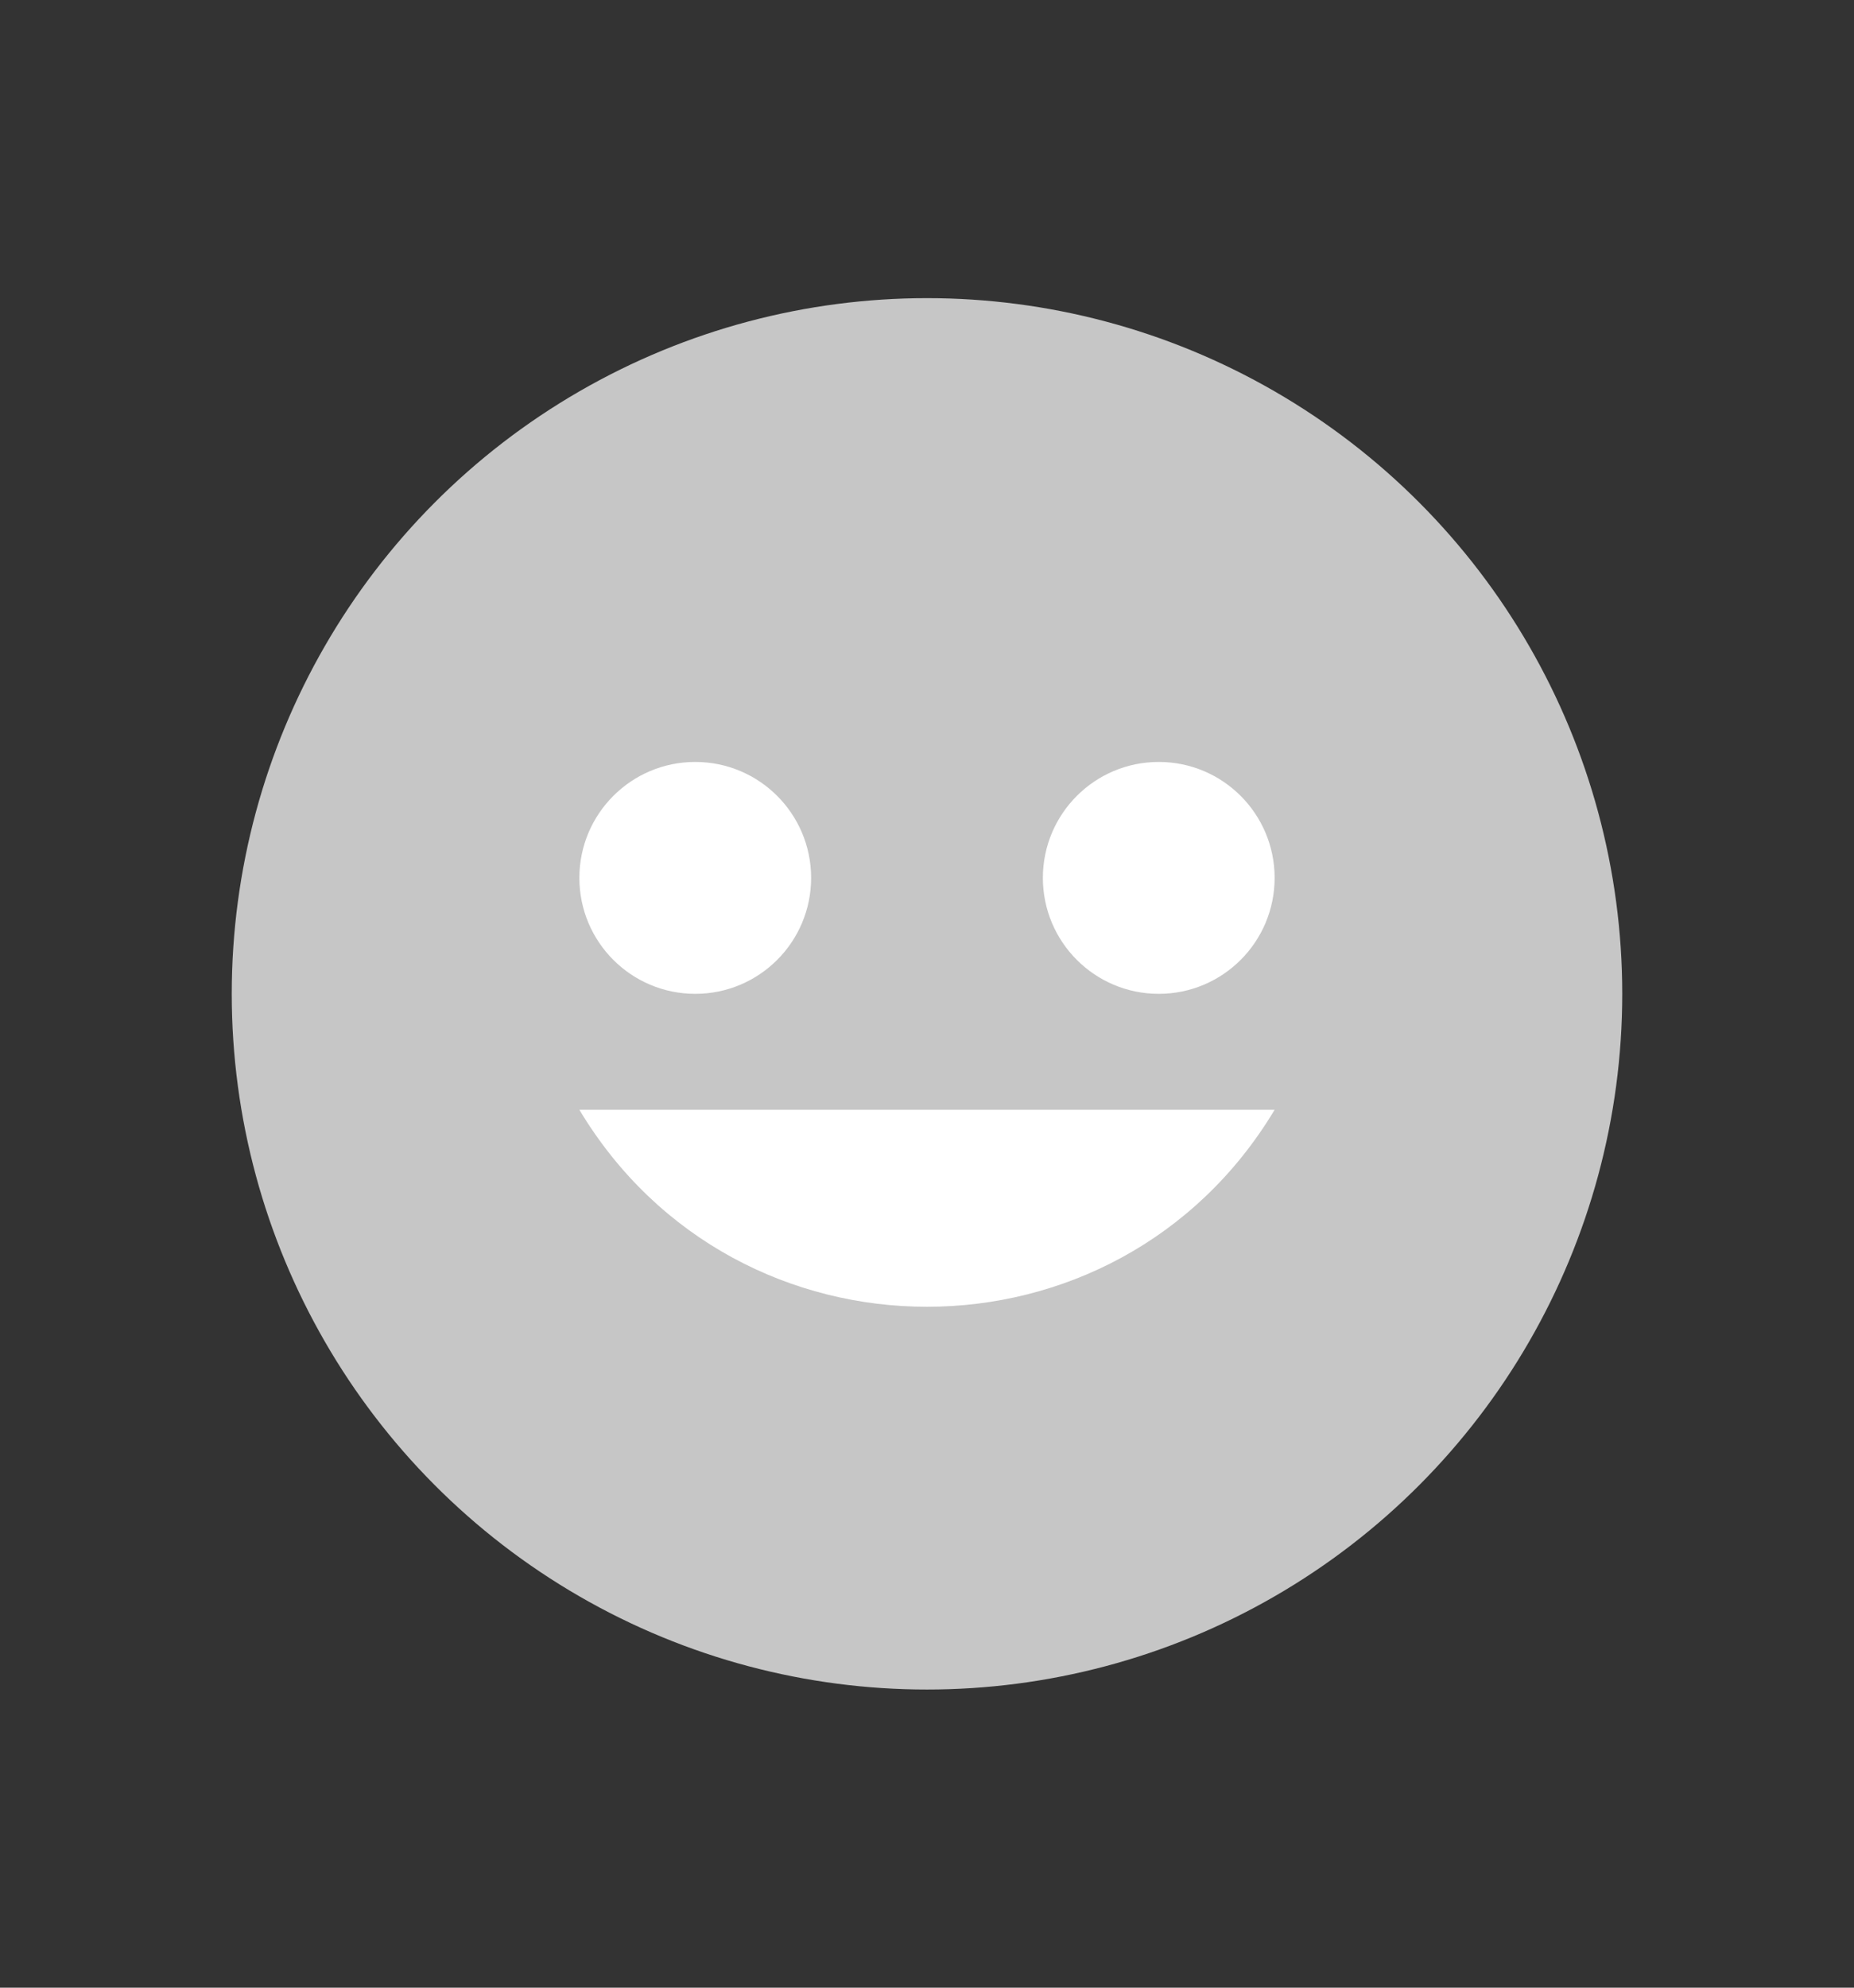 <svg width="14" height="15" viewBox="0 0 14 15" fill="none" xmlns="http://www.w3.org/2000/svg">
<rect x="0" y="0" width="14" height="15" fill="#333333" stroke="none"/>
<g id="Frame 686">
<circle id="Ellipse 105" cx="7" cy="7.5" r="5.25" fill="#C6C6C6"/>
<circle id="Ellipse 106" cx="5.25" cy="6.625" r="0.875" fill="white"/>
<circle id="Ellipse 107" cx="8.75" cy="6.625" r="0.875" fill="white"/>
<path id="Polygon 2" d="M4.375 8.375C5.564 10.357 8.436 10.357 9.625 8.375H4.375Z" fill="white"/>
</g>
</svg>
